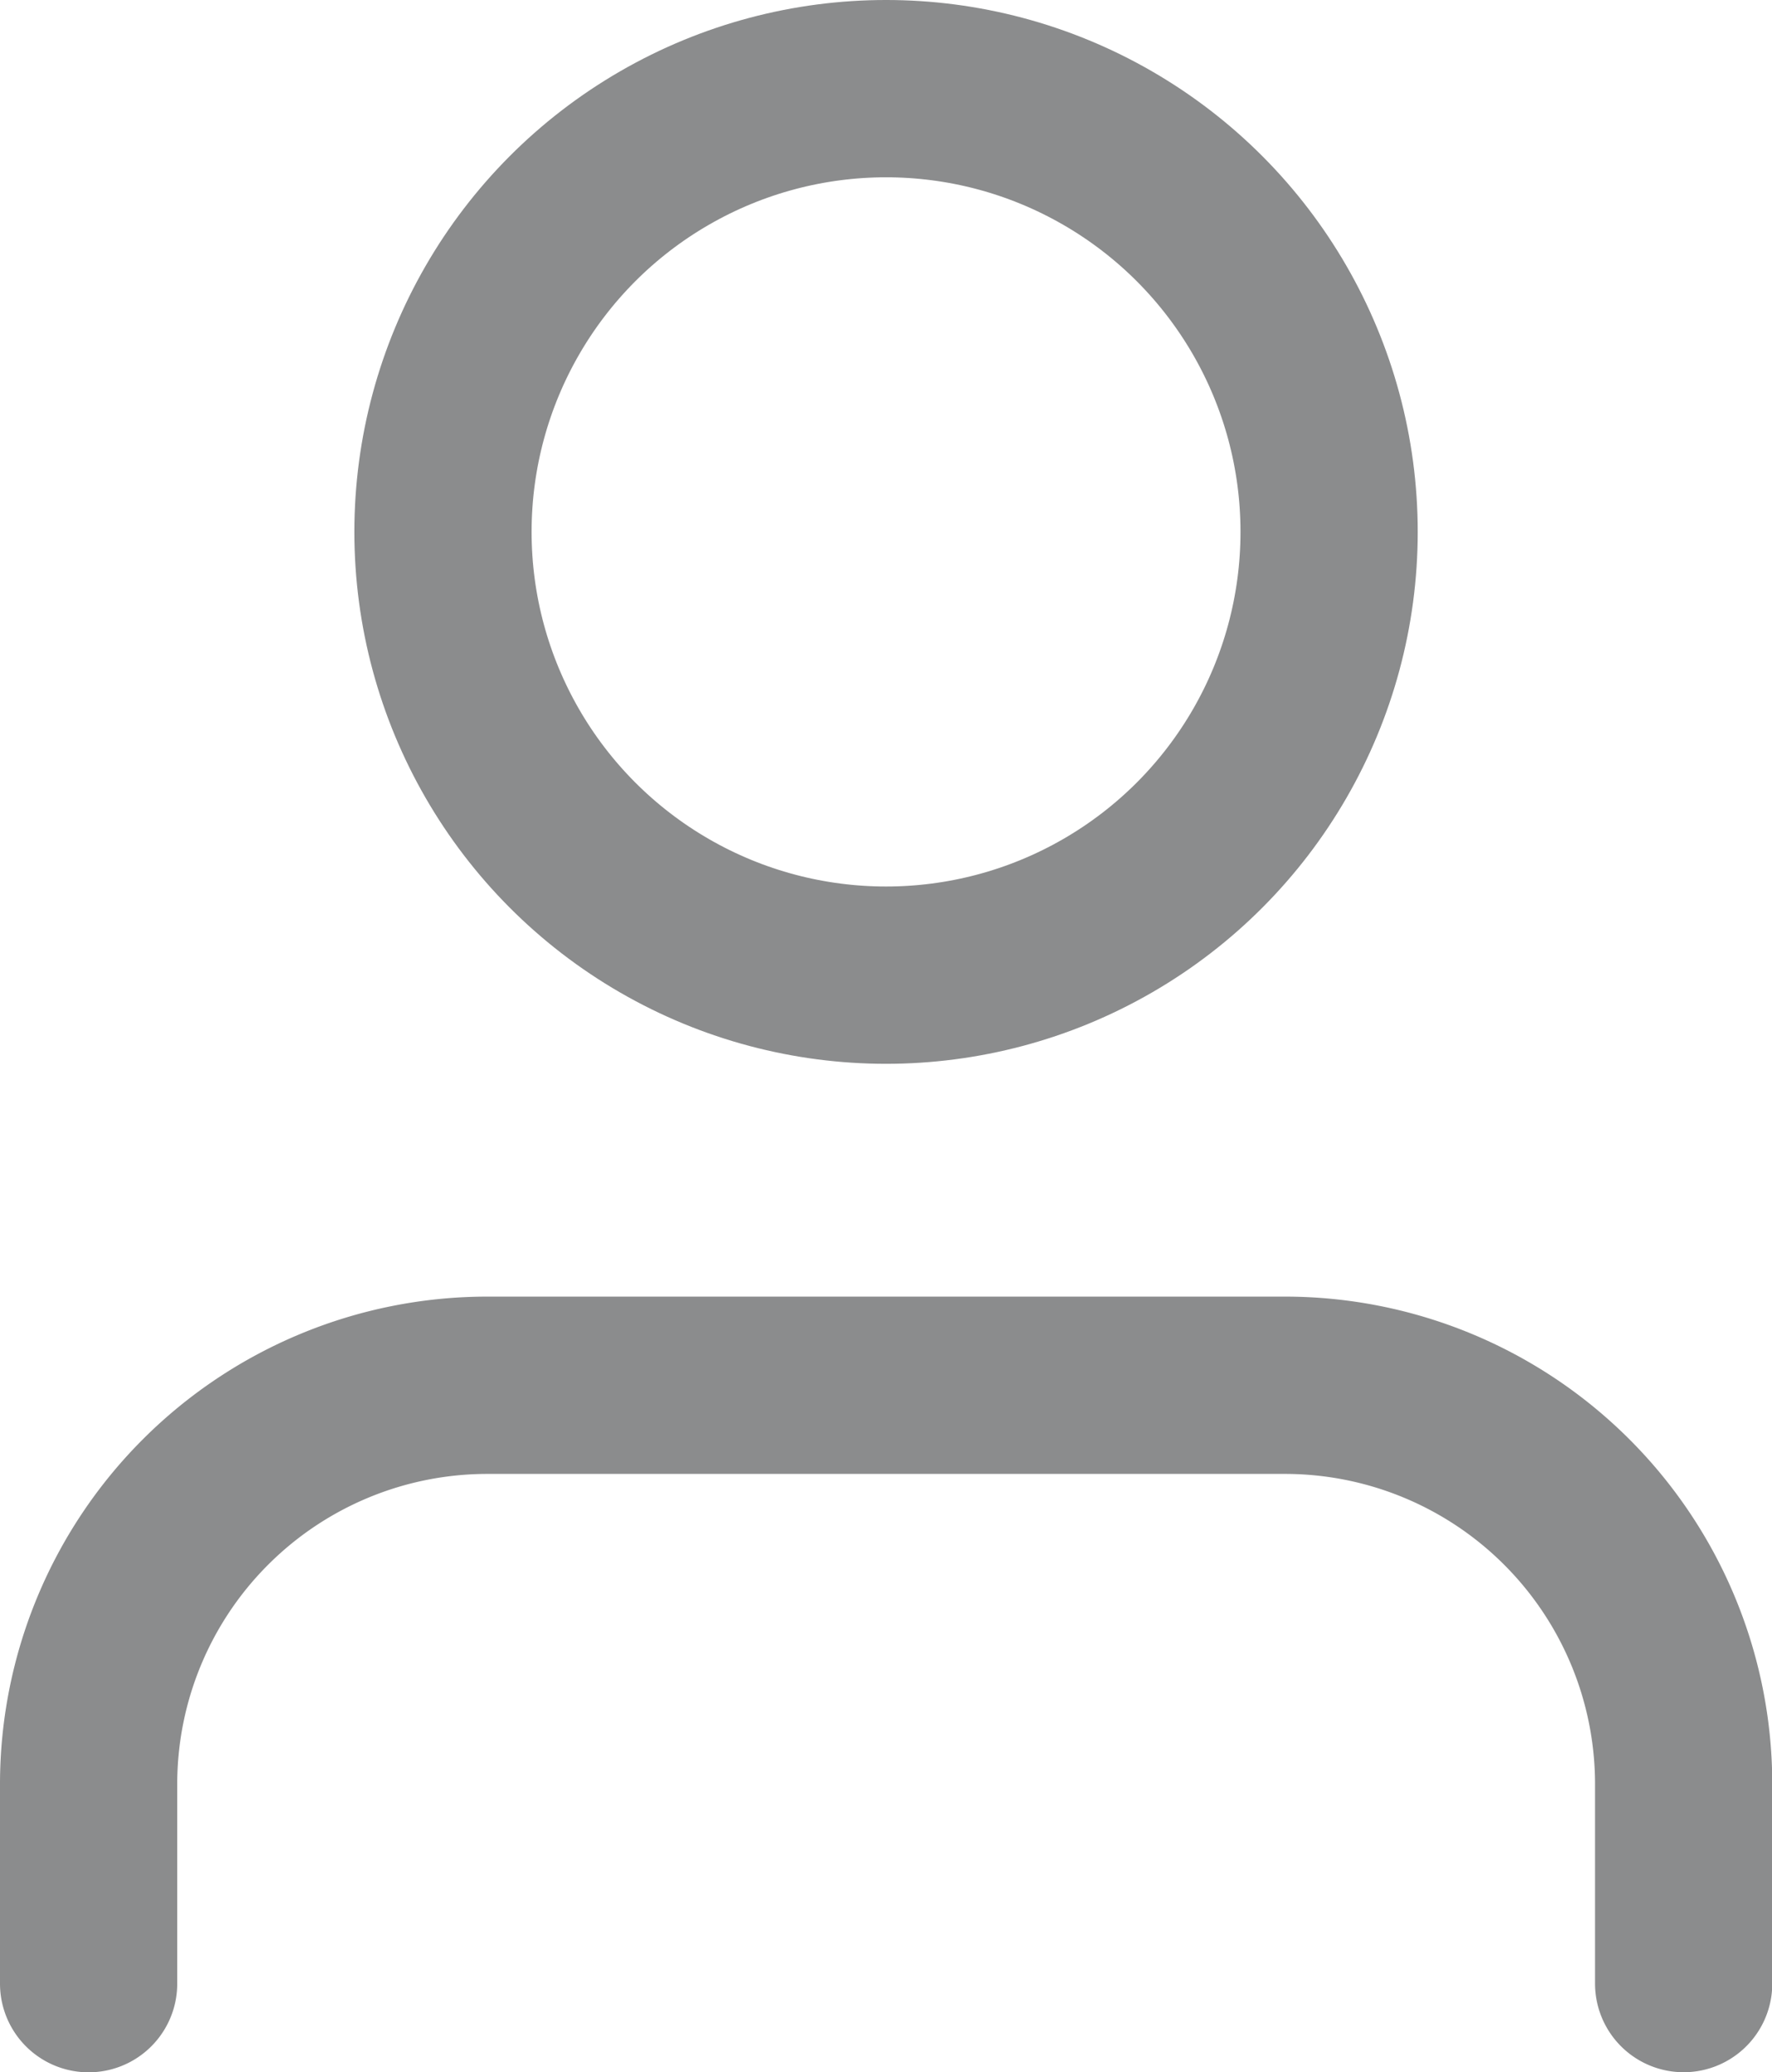 <svg xmlns="http://www.w3.org/2000/svg" width="19.997" height="23.374" viewBox="0 0 19.997 23.374">
  <g id="user" transform="translate(1 1)">
    <path id="Path_444" data-name="Path 444" d="M22,21.749V19.5A4.5,4.5,0,0,0,17.5,15h-9A4.5,4.5,0,0,0,4,19.5v2.25" transform="translate(-4 -0.374)" fill="none" stroke="#8b8c8d" stroke-linecap="round" stroke-linejoin="round" stroke-width="2"/>
    <circle id="Ellipse_340" data-name="Ellipse 340" cx="5" cy="5" r="5" transform="translate(3.999)" stroke-width="2" stroke="#8b8c8d" stroke-linecap="round" stroke-linejoin="round" fill="none"/>
  </g>
</svg>
